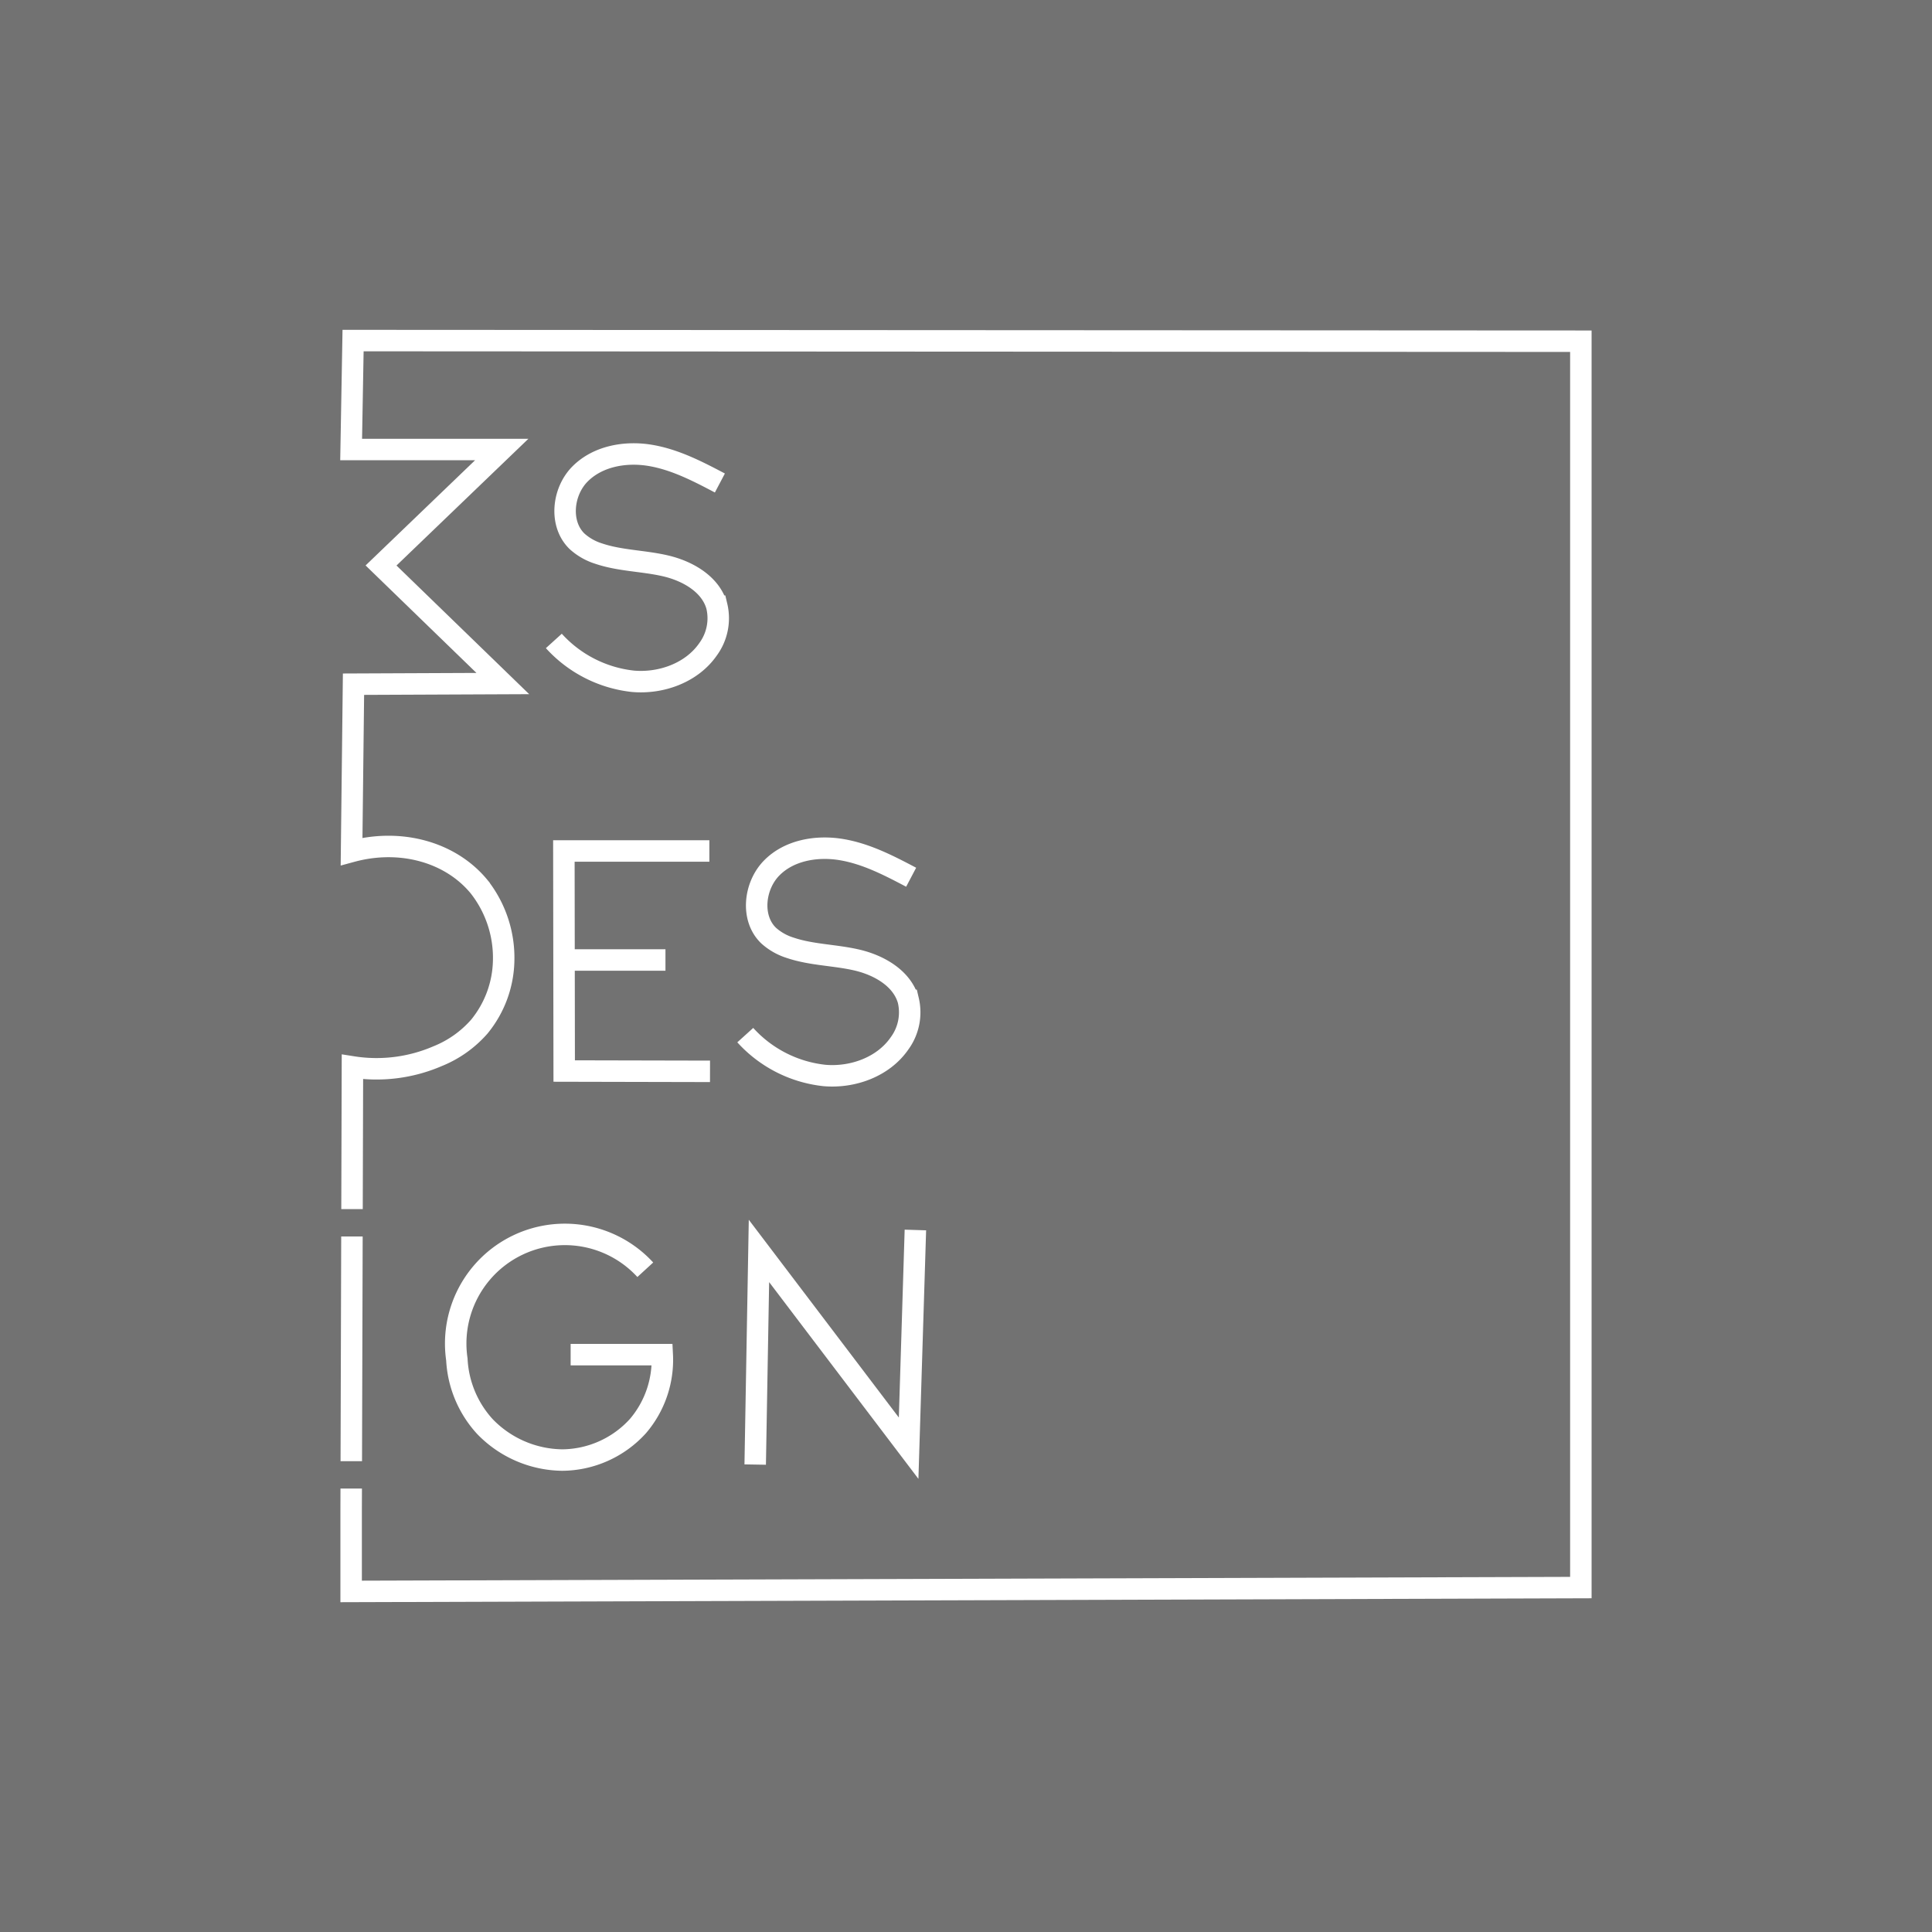 <svg xmlns="http://www.w3.org/2000/svg" viewBox="0 0 360 360"><defs><style>.cls-1{fill:#727272;}.cls-2{fill:none;stroke:#fff;stroke-miterlimit:10;stroke-width:4px;}</style></defs><g id="design"><rect class="cls-1" width="360" height="360"/></g><g id="design_2" data-name="design 2"><path class="cls-2" d="M65.43,281.85v14.69l229.14-.72V63.58L65.79,63.46l-.36,20.3H93.49L71,105.37l22.69,22-27.82.12-.36,31.17c9.11-2.48,18.44.09,23.76,6.56A21.45,21.45,0,0,1,93.85,179a20,20,0,0,1-4.54,12.3,20.48,20.48,0,0,1-7.76,5.5,28.72,28.72,0,0,1-15.88,2Z"/><path class="cls-2" d="M132.18,158.57H105.07l.06,41,27.17.06"/><line class="cls-2" x1="124" y1="178.88" x2="105.1" y2="178.88"/><path class="cls-2" d="M169.78,163.46c-4.14-2.18-8.37-4.38-13-5.15s-9.75.12-13,3.44-3.93,9.34-.56,12.58a10.79,10.79,0,0,0,4,2.27c4,1.36,8.37,1.33,12.5,2.3s8.39,3.42,9.53,7.5a9.77,9.77,0,0,1-1.62,8c-3,4.37-8.68,6.46-14,6a23.26,23.26,0,0,1-14.76-7.52"/><path class="cls-2" d="M120.24,236.6a20.34,20.34,0,0,0-35.11,16.71,20,20,0,0,0,5.2,12.48,20.35,20.35,0,0,0,14.45,6.27,19.23,19.23,0,0,0,14.09-6.33,19,19,0,0,0,4.53-13.31H106.33"/><path class="cls-2" d="M140.72,272.9q.34-19.9.7-39.81l27.89,36.76,1.26-40.66"/><path class="cls-2" d="M134.14,90c-4.14-2.18-8.37-4.38-13-5.15S111.4,85,108.1,88.3s-3.93,9.34-.56,12.58a10.79,10.79,0,0,0,4,2.27c4,1.36,8.38,1.33,12.51,2.3s8.39,3.42,9.52,7.5a9.76,9.76,0,0,1-1.61,8c-3,4.37-8.68,6.46-14,6a23.29,23.29,0,0,1-14.76-7.52"/><rect class="cls-1" x="61.46" y="225.3" width="6.99" height="5.1"/><rect class="cls-1" x="61.93" y="272.27" width="6.99" height="5.1"/></g></svg>